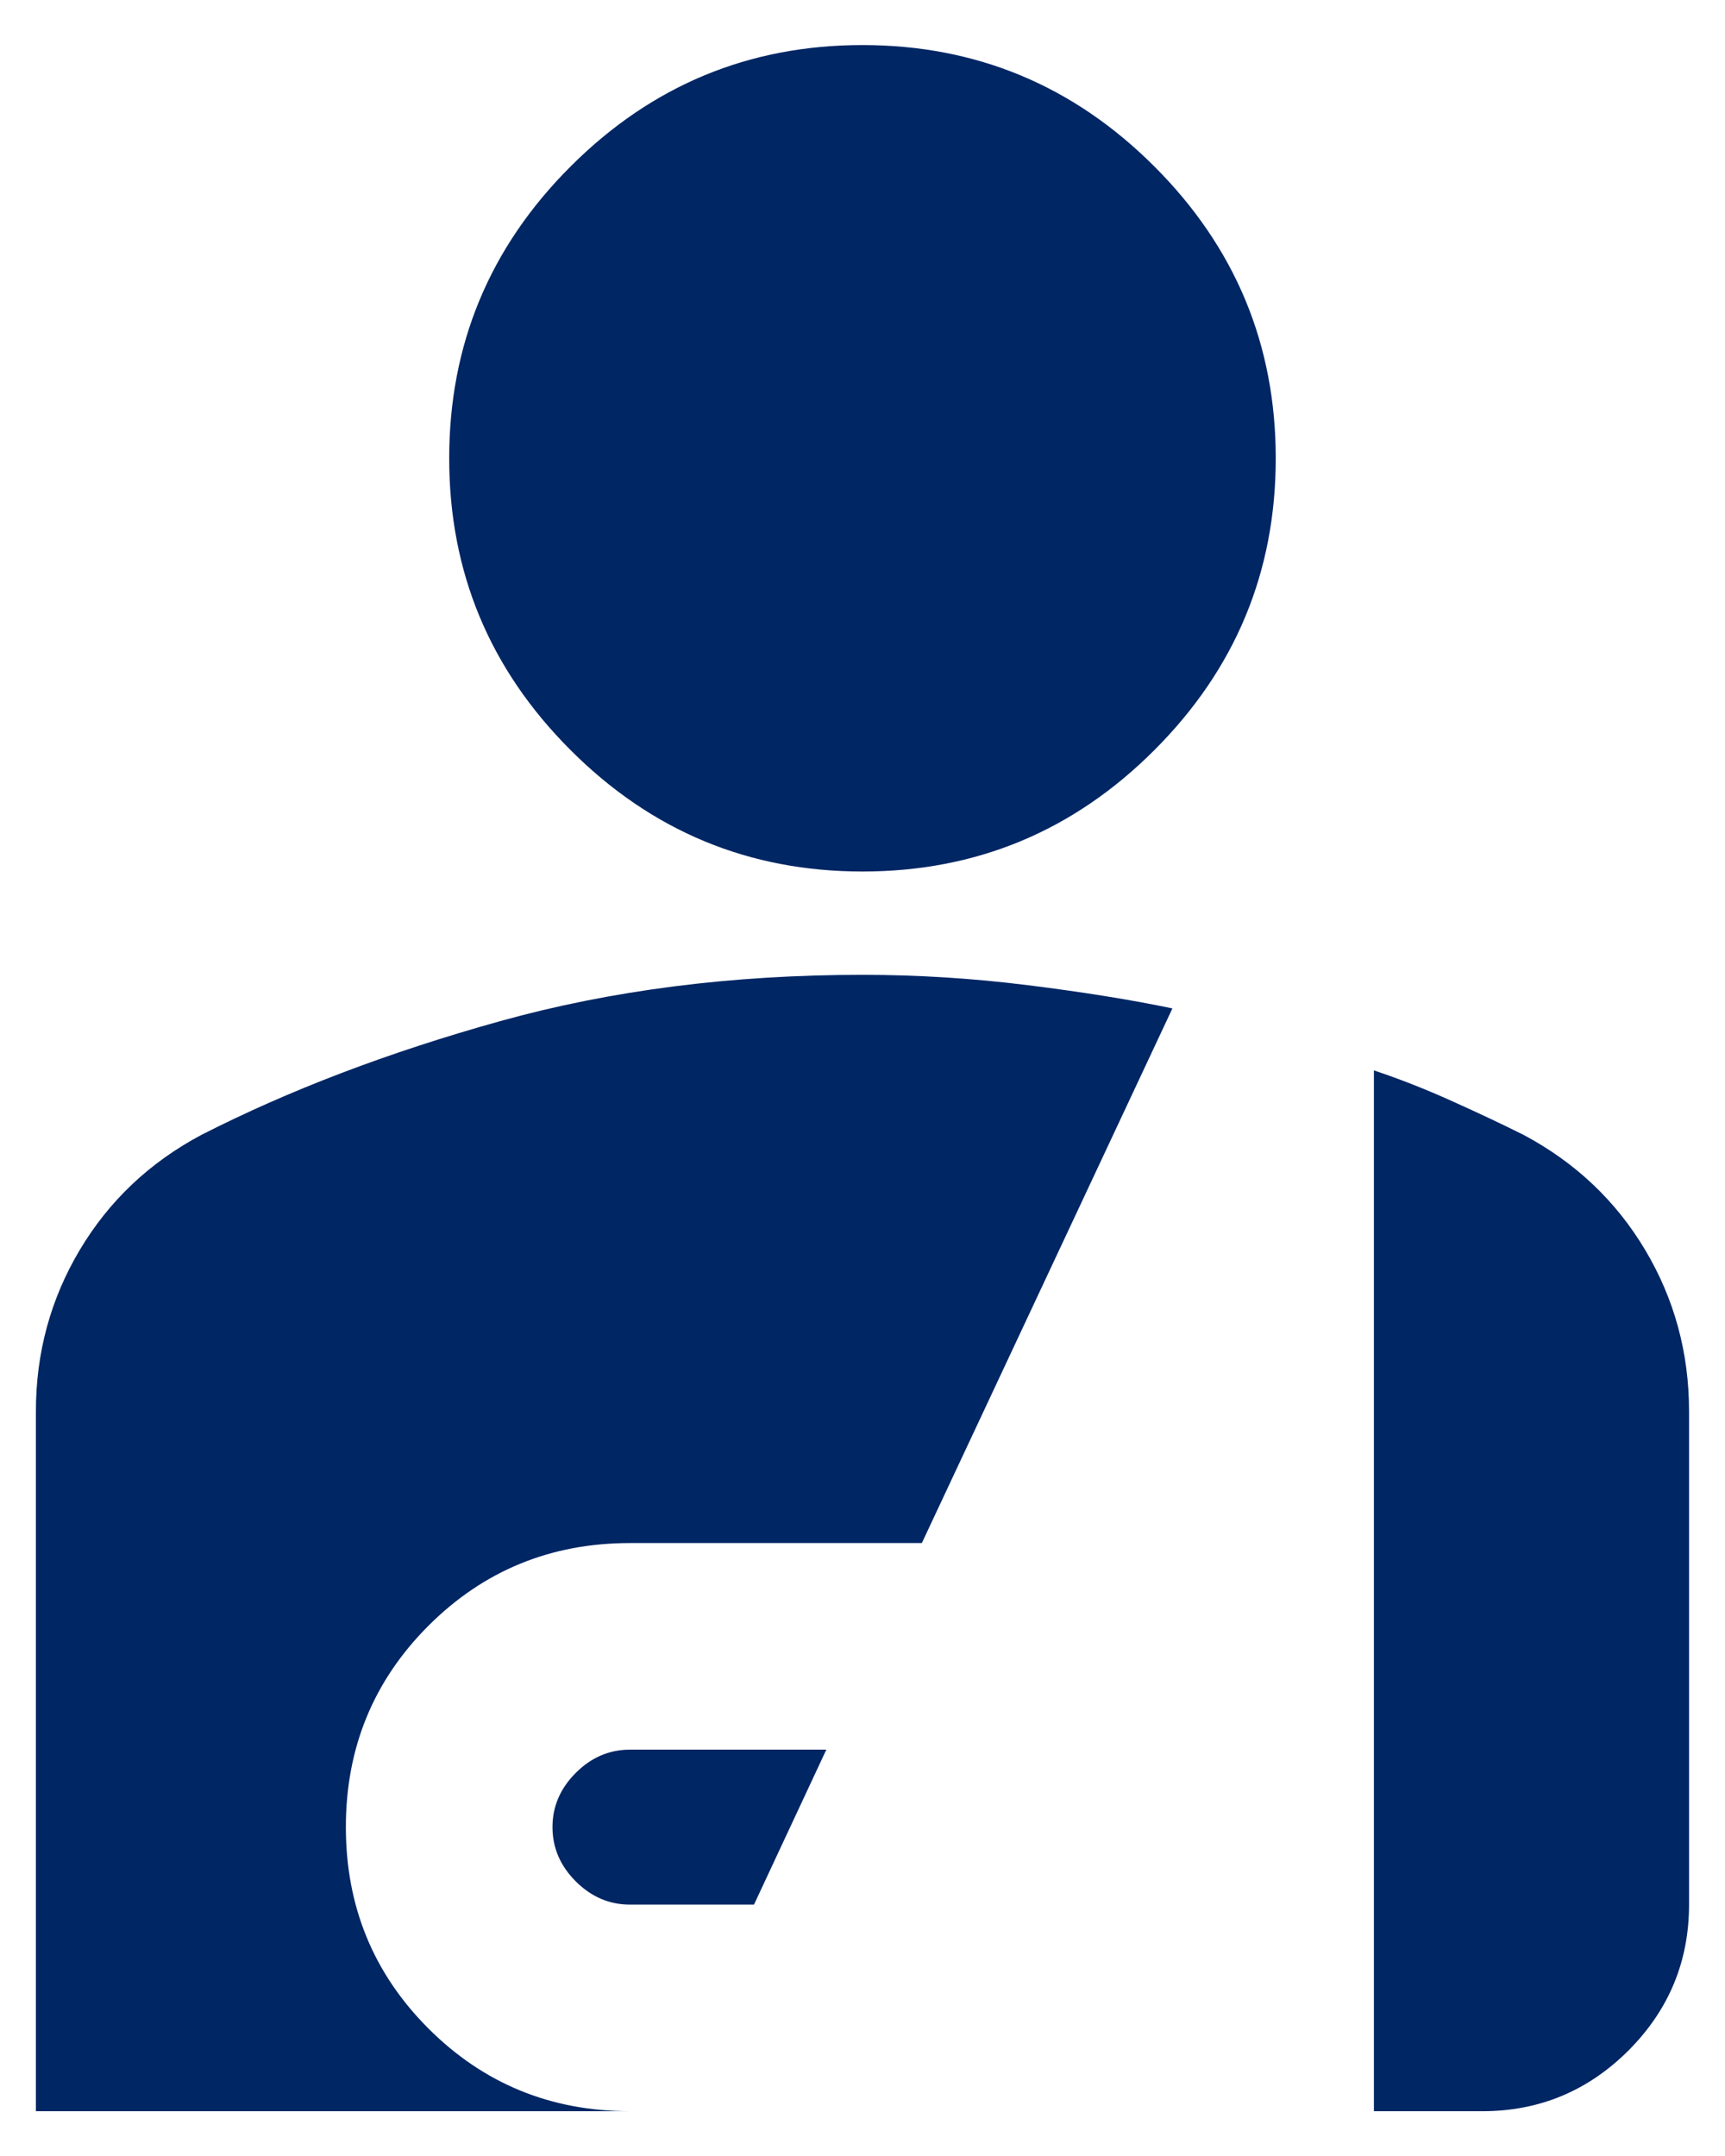 <svg width="32" height="40" viewBox="0 0 32 40" fill="none" xmlns="http://www.w3.org/2000/svg">
<path d="M15.999 16.169C13.891 16.169 12.086 15.419 10.585 13.917C9.083 12.416 8.333 10.611 8.333 8.503C8.333 6.394 9.083 4.589 10.585 3.088C12.086 1.587 13.891 0.836 15.999 0.836C18.108 0.836 19.913 1.587 21.414 3.088C22.915 4.589 23.666 6.394 23.666 8.503C23.666 10.611 22.915 12.416 21.414 13.917C19.913 15.419 18.108 16.169 15.999 16.169ZM11.687 35.336C11.303 35.336 10.968 35.192 10.681 34.905C10.393 34.617 10.249 34.282 10.249 33.898C10.249 33.515 10.393 33.18 10.681 32.892C10.968 32.605 11.303 32.461 11.687 32.461H15.329L13.987 35.336H11.687ZM0.666 39.169V26.184C0.666 25.098 0.938 24.099 1.481 23.188C2.024 22.278 2.774 21.568 3.733 21.057C5.362 20.226 7.207 19.523 9.268 18.948C11.328 18.373 13.572 18.086 15.999 18.086C17.022 18.086 18.044 18.15 19.066 18.278C20.088 18.405 20.983 18.549 21.749 18.709L17.101 28.628H11.687C10.217 28.628 8.972 29.139 7.949 30.161C6.927 31.183 6.416 32.429 6.416 33.898C6.416 35.368 6.927 36.614 7.949 37.636C8.972 38.658 10.217 39.169 11.687 39.169H0.666ZM25.487 39.169V19.859C25.966 20.019 26.453 20.21 26.947 20.434C27.443 20.657 27.883 20.865 28.266 21.057C29.224 21.568 29.975 22.278 30.518 23.188C31.061 24.099 31.333 25.098 31.333 26.184V35.336C31.333 36.39 30.958 37.293 30.208 38.044C29.456 38.794 28.553 39.169 27.499 39.169H25.487Z" fill="#002664"/>
</svg>
